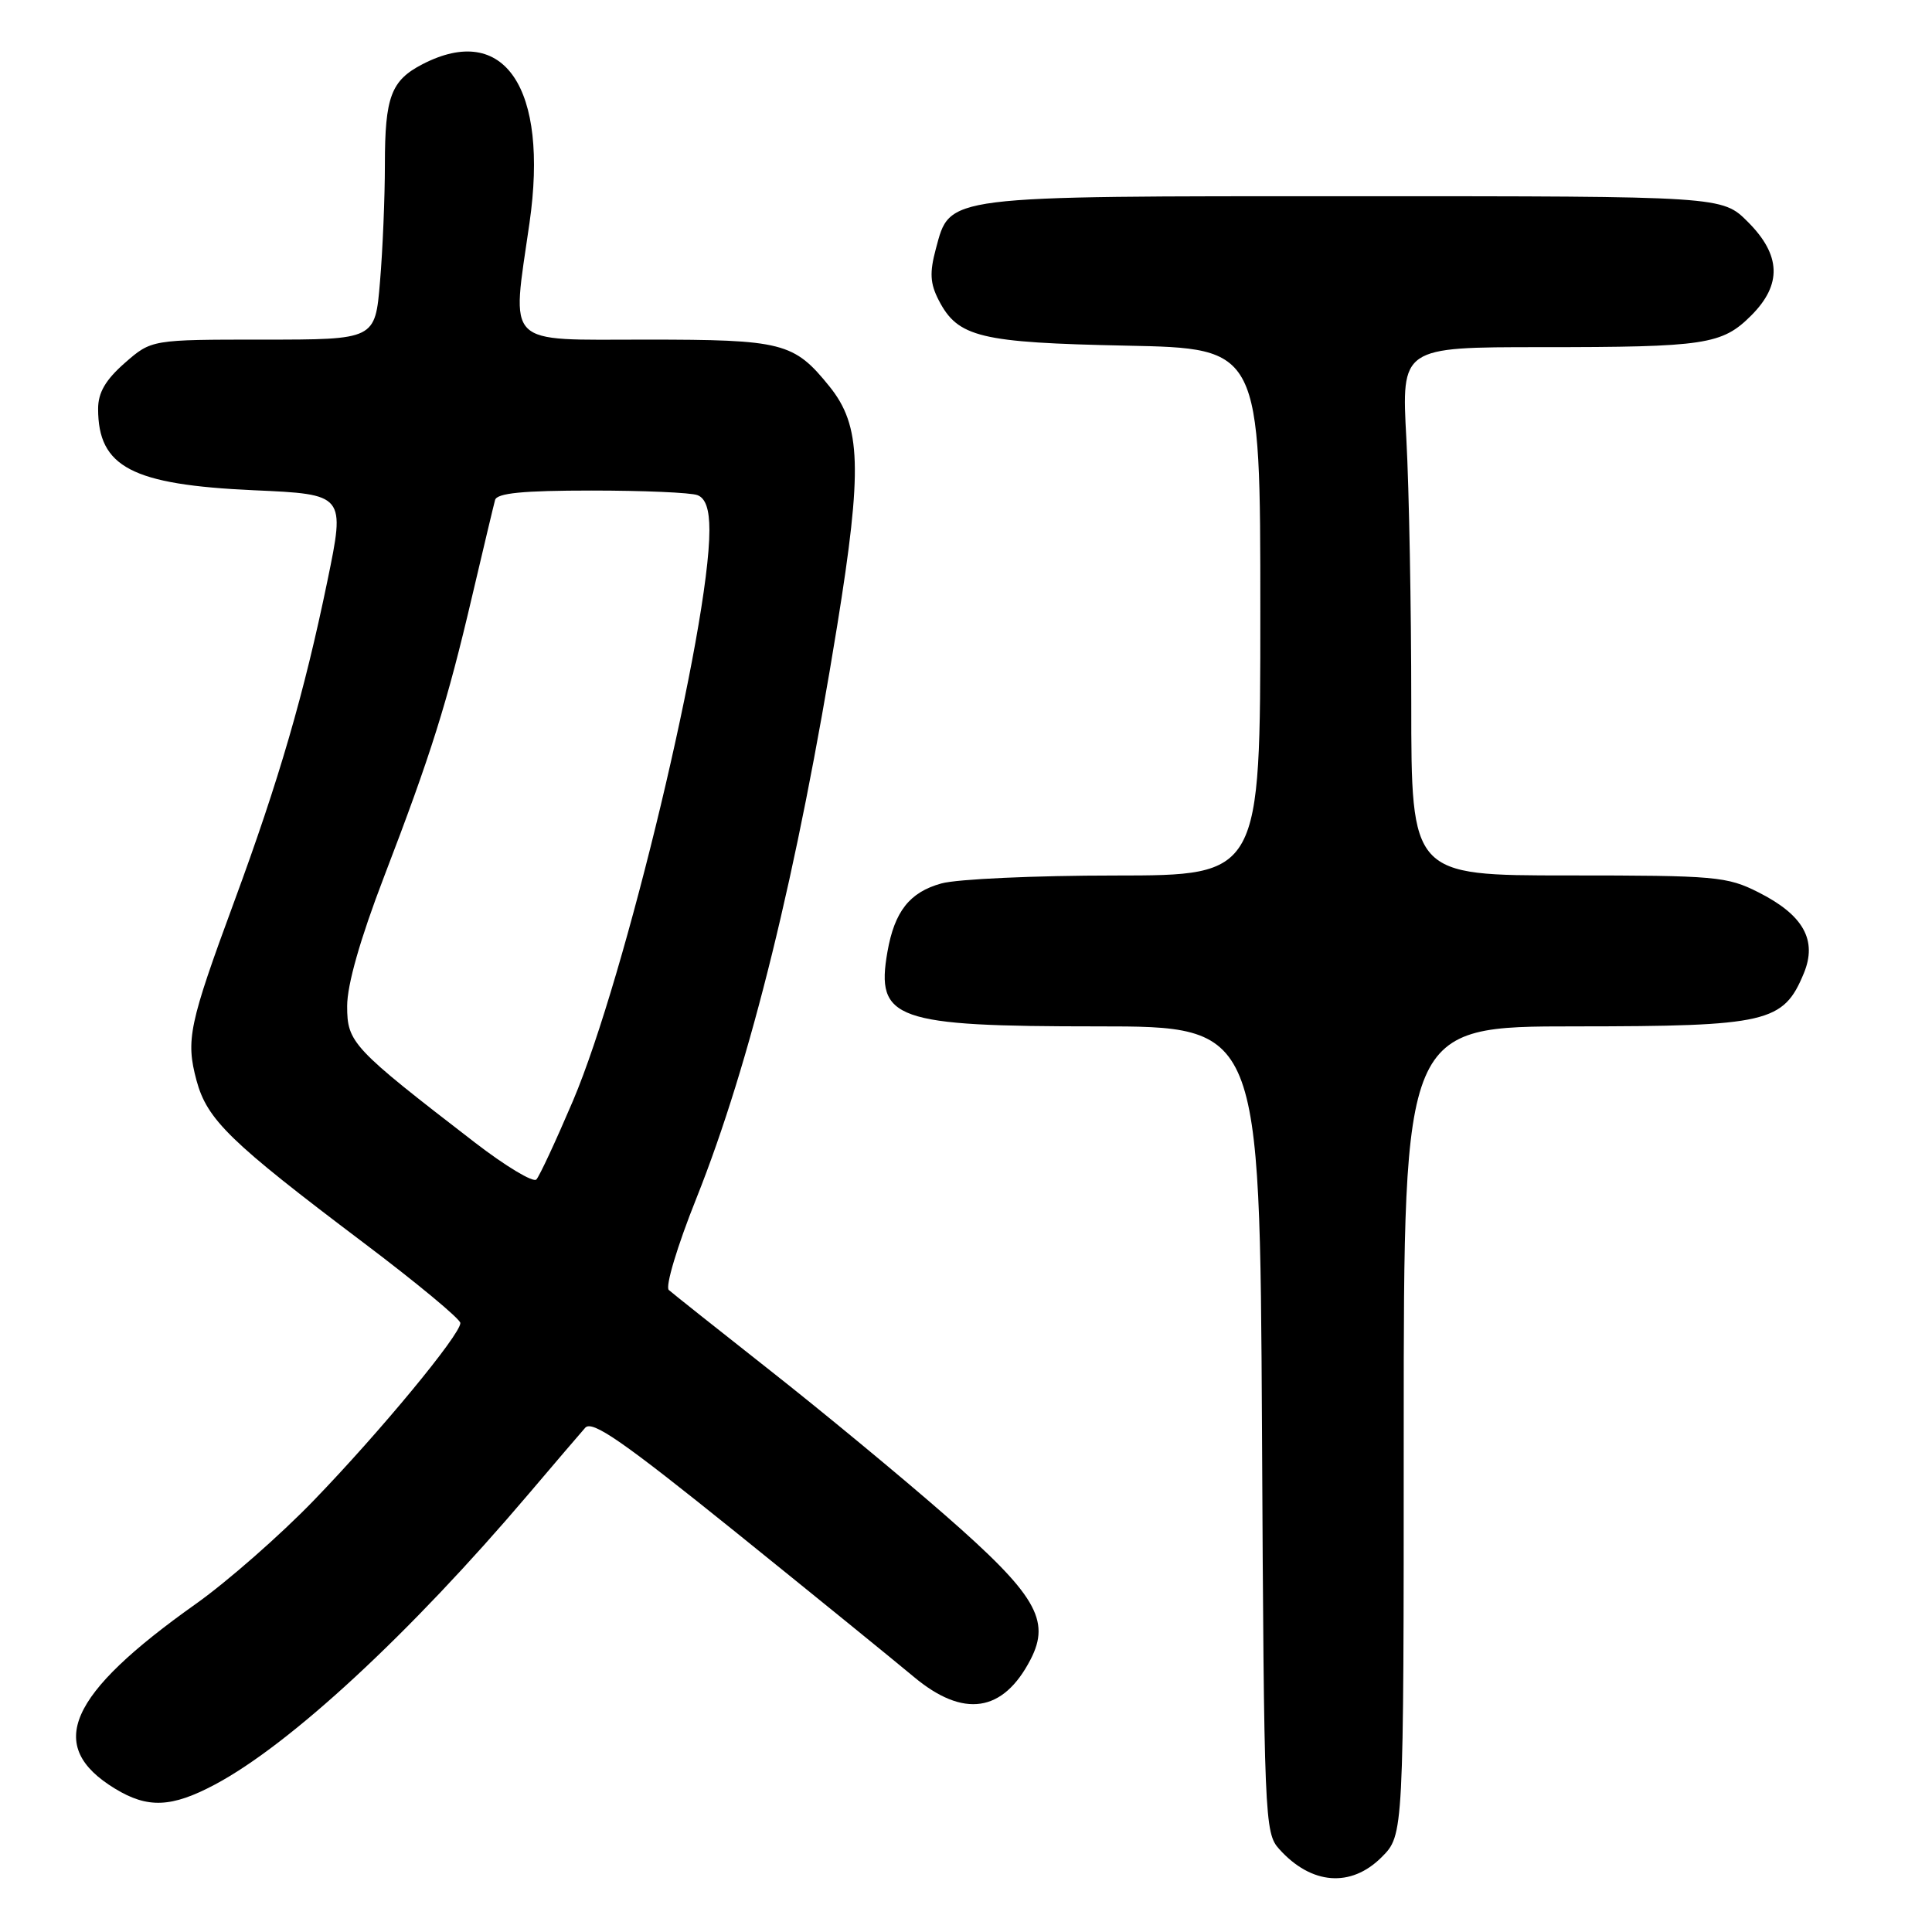 <?xml version="1.0" encoding="UTF-8" standalone="no"?>
<!DOCTYPE svg PUBLIC "-//W3C//DTD SVG 1.1//EN" "http://www.w3.org/Graphics/SVG/1.1/DTD/svg11.dtd" >
<svg xmlns="http://www.w3.org/2000/svg" xmlns:xlink="http://www.w3.org/1999/xlink" version="1.1" viewBox="0 0 256 256">
 <g >
 <path fill="currentColor"
d=" M 183.08 246.08 C 186.00 243.15 186.00 243.15 186.00 189.58 C 186.00 136.00 186.00 136.00 208.75 136.00 C 234.20 135.99 236.31 135.50 239.01 128.98 C 240.83 124.59 238.97 121.25 233.03 118.25 C 228.84 116.13 227.36 116.00 207.79 116.00 C 187.00 116.00 187.00 116.00 187.00 93.16 C 187.00 80.59 186.71 64.84 186.35 58.16 C 185.69 46.00 185.69 46.00 204.22 46.00 C 226.00 46.00 228.18 45.67 232.06 41.79 C 236.14 37.70 236.00 33.80 231.60 29.40 C 228.20 26.00 228.20 26.00 179.55 26.00 C 124.69 26.00 125.93 25.84 124.00 32.99 C 123.16 36.13 123.24 37.56 124.39 39.79 C 126.93 44.70 129.86 45.40 149.25 45.80 C 167.00 46.16 167.00 46.16 167.00 81.08 C 167.00 116.00 167.00 116.00 147.75 116.01 C 137.16 116.01 126.81 116.48 124.74 117.06 C 120.53 118.22 118.53 120.77 117.59 126.12 C 116.02 135.10 118.56 136.00 145.42 136.00 C 166.93 136.00 166.93 136.00 167.22 189.40 C 167.49 241.18 167.56 242.86 169.50 245.01 C 173.76 249.75 179.00 250.16 183.08 246.08 Z  M 28.48 236.46 C 38.48 231.14 54.34 216.45 70.01 198.00 C 73.51 193.88 76.90 189.91 77.54 189.19 C 78.46 188.14 82.48 190.93 97.60 203.11 C 107.99 211.49 118.55 220.07 121.06 222.17 C 127.66 227.70 132.92 226.93 136.56 219.88 C 139.26 214.66 137.24 211.25 125.18 200.72 C 119.31 195.59 108.88 186.97 102.00 181.56 C 95.12 176.14 89.10 171.36 88.62 170.93 C 88.13 170.49 89.73 165.14 92.26 158.82 C 99.43 140.84 105.65 115.56 110.93 82.92 C 114.29 62.13 114.11 56.42 109.92 51.22 C 105.20 45.37 103.75 45.00 85.60 45.00 C 66.66 45.00 67.78 46.12 70.16 29.55 C 72.73 11.65 66.83 2.90 55.98 8.51 C 51.82 10.66 51.00 12.84 51.00 21.78 C 51.00 26.14 50.71 33.14 50.35 37.35 C 49.71 45.00 49.71 45.00 34.89 45.00 C 20.07 45.00 20.07 45.00 16.53 48.10 C 13.98 50.34 13.00 52.03 13.00 54.17 C 13.00 61.89 17.48 64.23 33.62 64.96 C 45.75 65.50 45.75 65.50 43.38 76.99 C 40.30 91.91 36.97 103.36 31.04 119.45 C 25.03 135.74 24.60 137.80 26.04 143.17 C 27.45 148.38 30.47 151.31 48.12 164.63 C 55.20 169.97 61.00 174.78 61.00 175.31 C 61.00 176.86 50.33 189.76 41.56 198.83 C 37.13 203.42 30.12 209.56 26.00 212.49 C 8.96 224.56 5.98 231.36 15.23 237.00 C 19.57 239.65 22.73 239.52 28.48 236.46 Z  M 62.91 151.38 C 46.65 138.85 46.00 138.15 46.00 133.31 C 46.00 130.48 47.72 124.44 50.87 116.22 C 57.13 99.91 59.25 93.14 62.56 79.00 C 64.05 72.67 65.41 66.94 65.60 66.25 C 65.85 65.34 69.27 65.00 78.39 65.00 C 85.23 65.00 91.55 65.27 92.42 65.61 C 93.50 66.02 94.00 67.49 94.00 70.25 C 94.00 82.92 82.85 129.56 75.92 145.87 C 73.66 151.17 71.48 155.86 71.07 156.29 C 70.66 156.73 66.98 154.52 62.91 151.38 Z "/>
</g>
</svg>